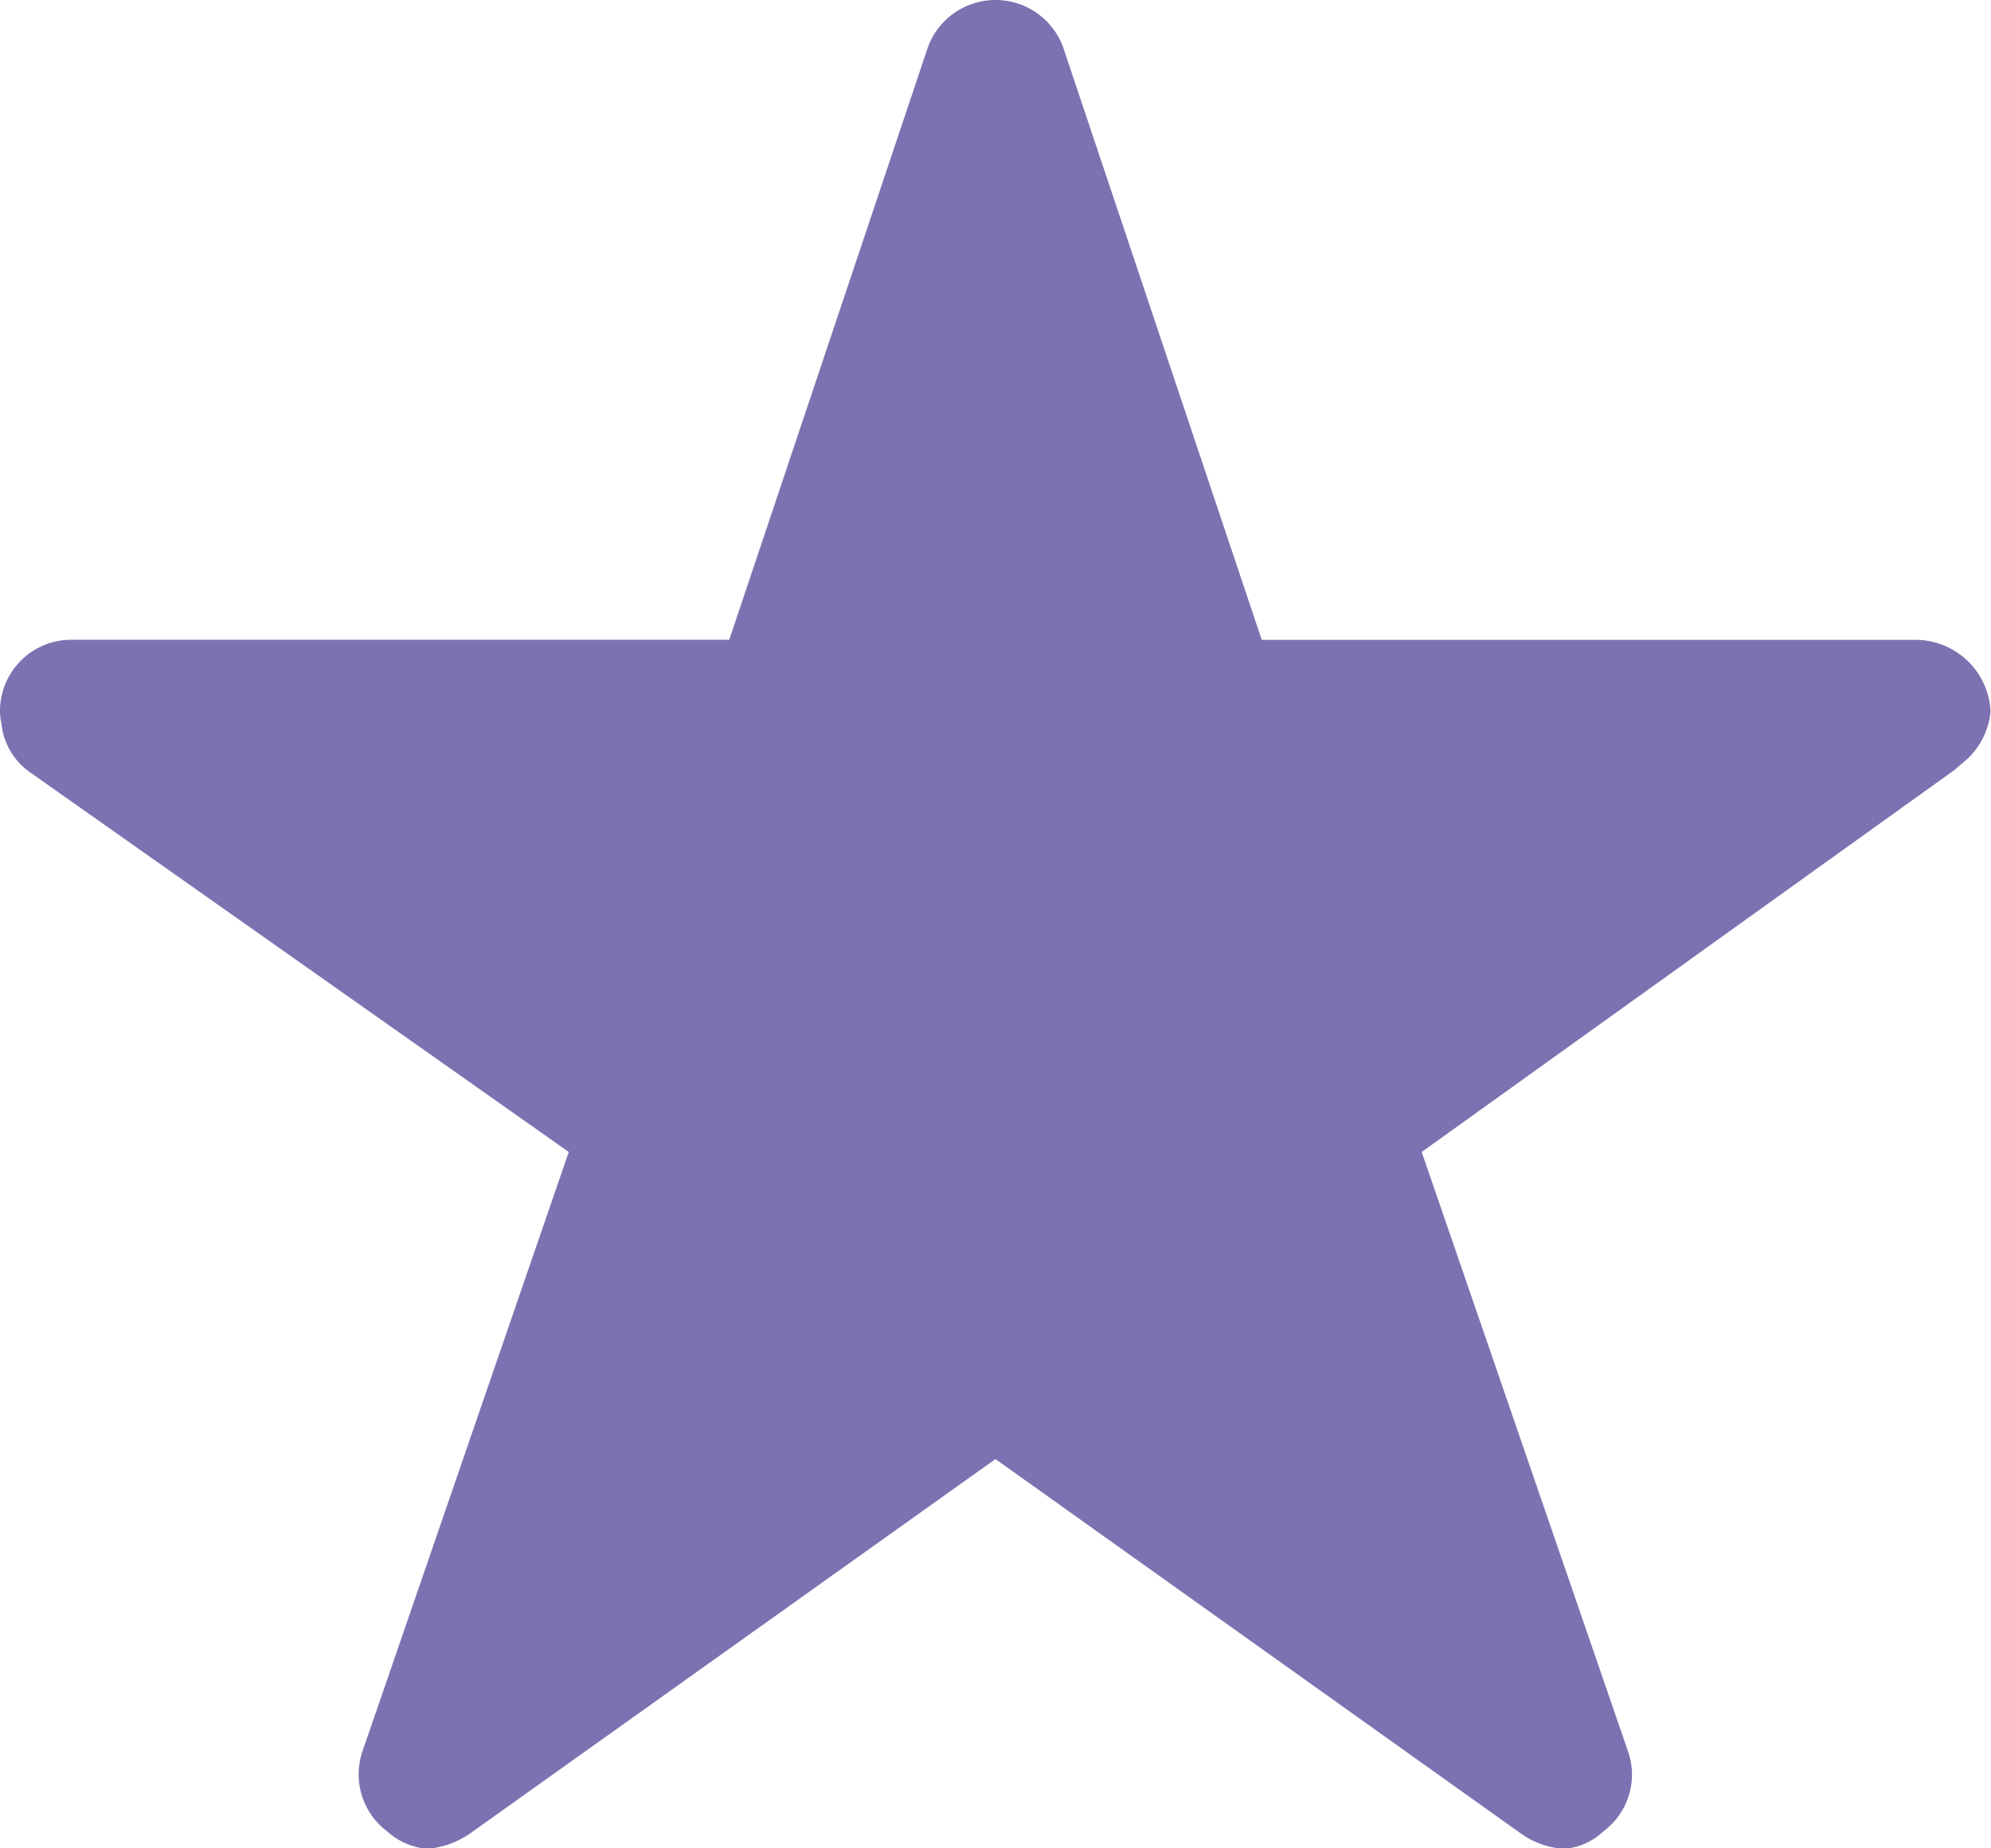 <svg xmlns="http://www.w3.org/2000/svg" width="22.589" height="20.976" viewBox="0 0 22.589 20.976">
  <path id="Icon_ionic-ios-star" data-name="Icon ionic-ios-star" d="M23.982,10.636H16.565L14.311,3.909a.817.817,0,0,0-1.533,0l-2.254,6.726H3.057a.809.809,0,0,0-.807.807.593.593,0,0,0,.015.136.775.775,0,0,0,.338.57l6.1,4.3-2.34,6.8a.809.809,0,0,0,.277.908.78.78,0,0,0,.454.2.988.988,0,0,0,.5-.182l5.95-4.241,5.95,4.241a.945.945,0,0,0,.5.182.724.724,0,0,0,.449-.2.8.8,0,0,0,.277-.908l-2.34-6.8,6.046-4.336.146-.126a.846.846,0,0,0,.262-.54A.854.854,0,0,0,23.982,10.636Z" transform="translate(-2.25 -3.375)" fill="#7e71b1"/>
</svg>
